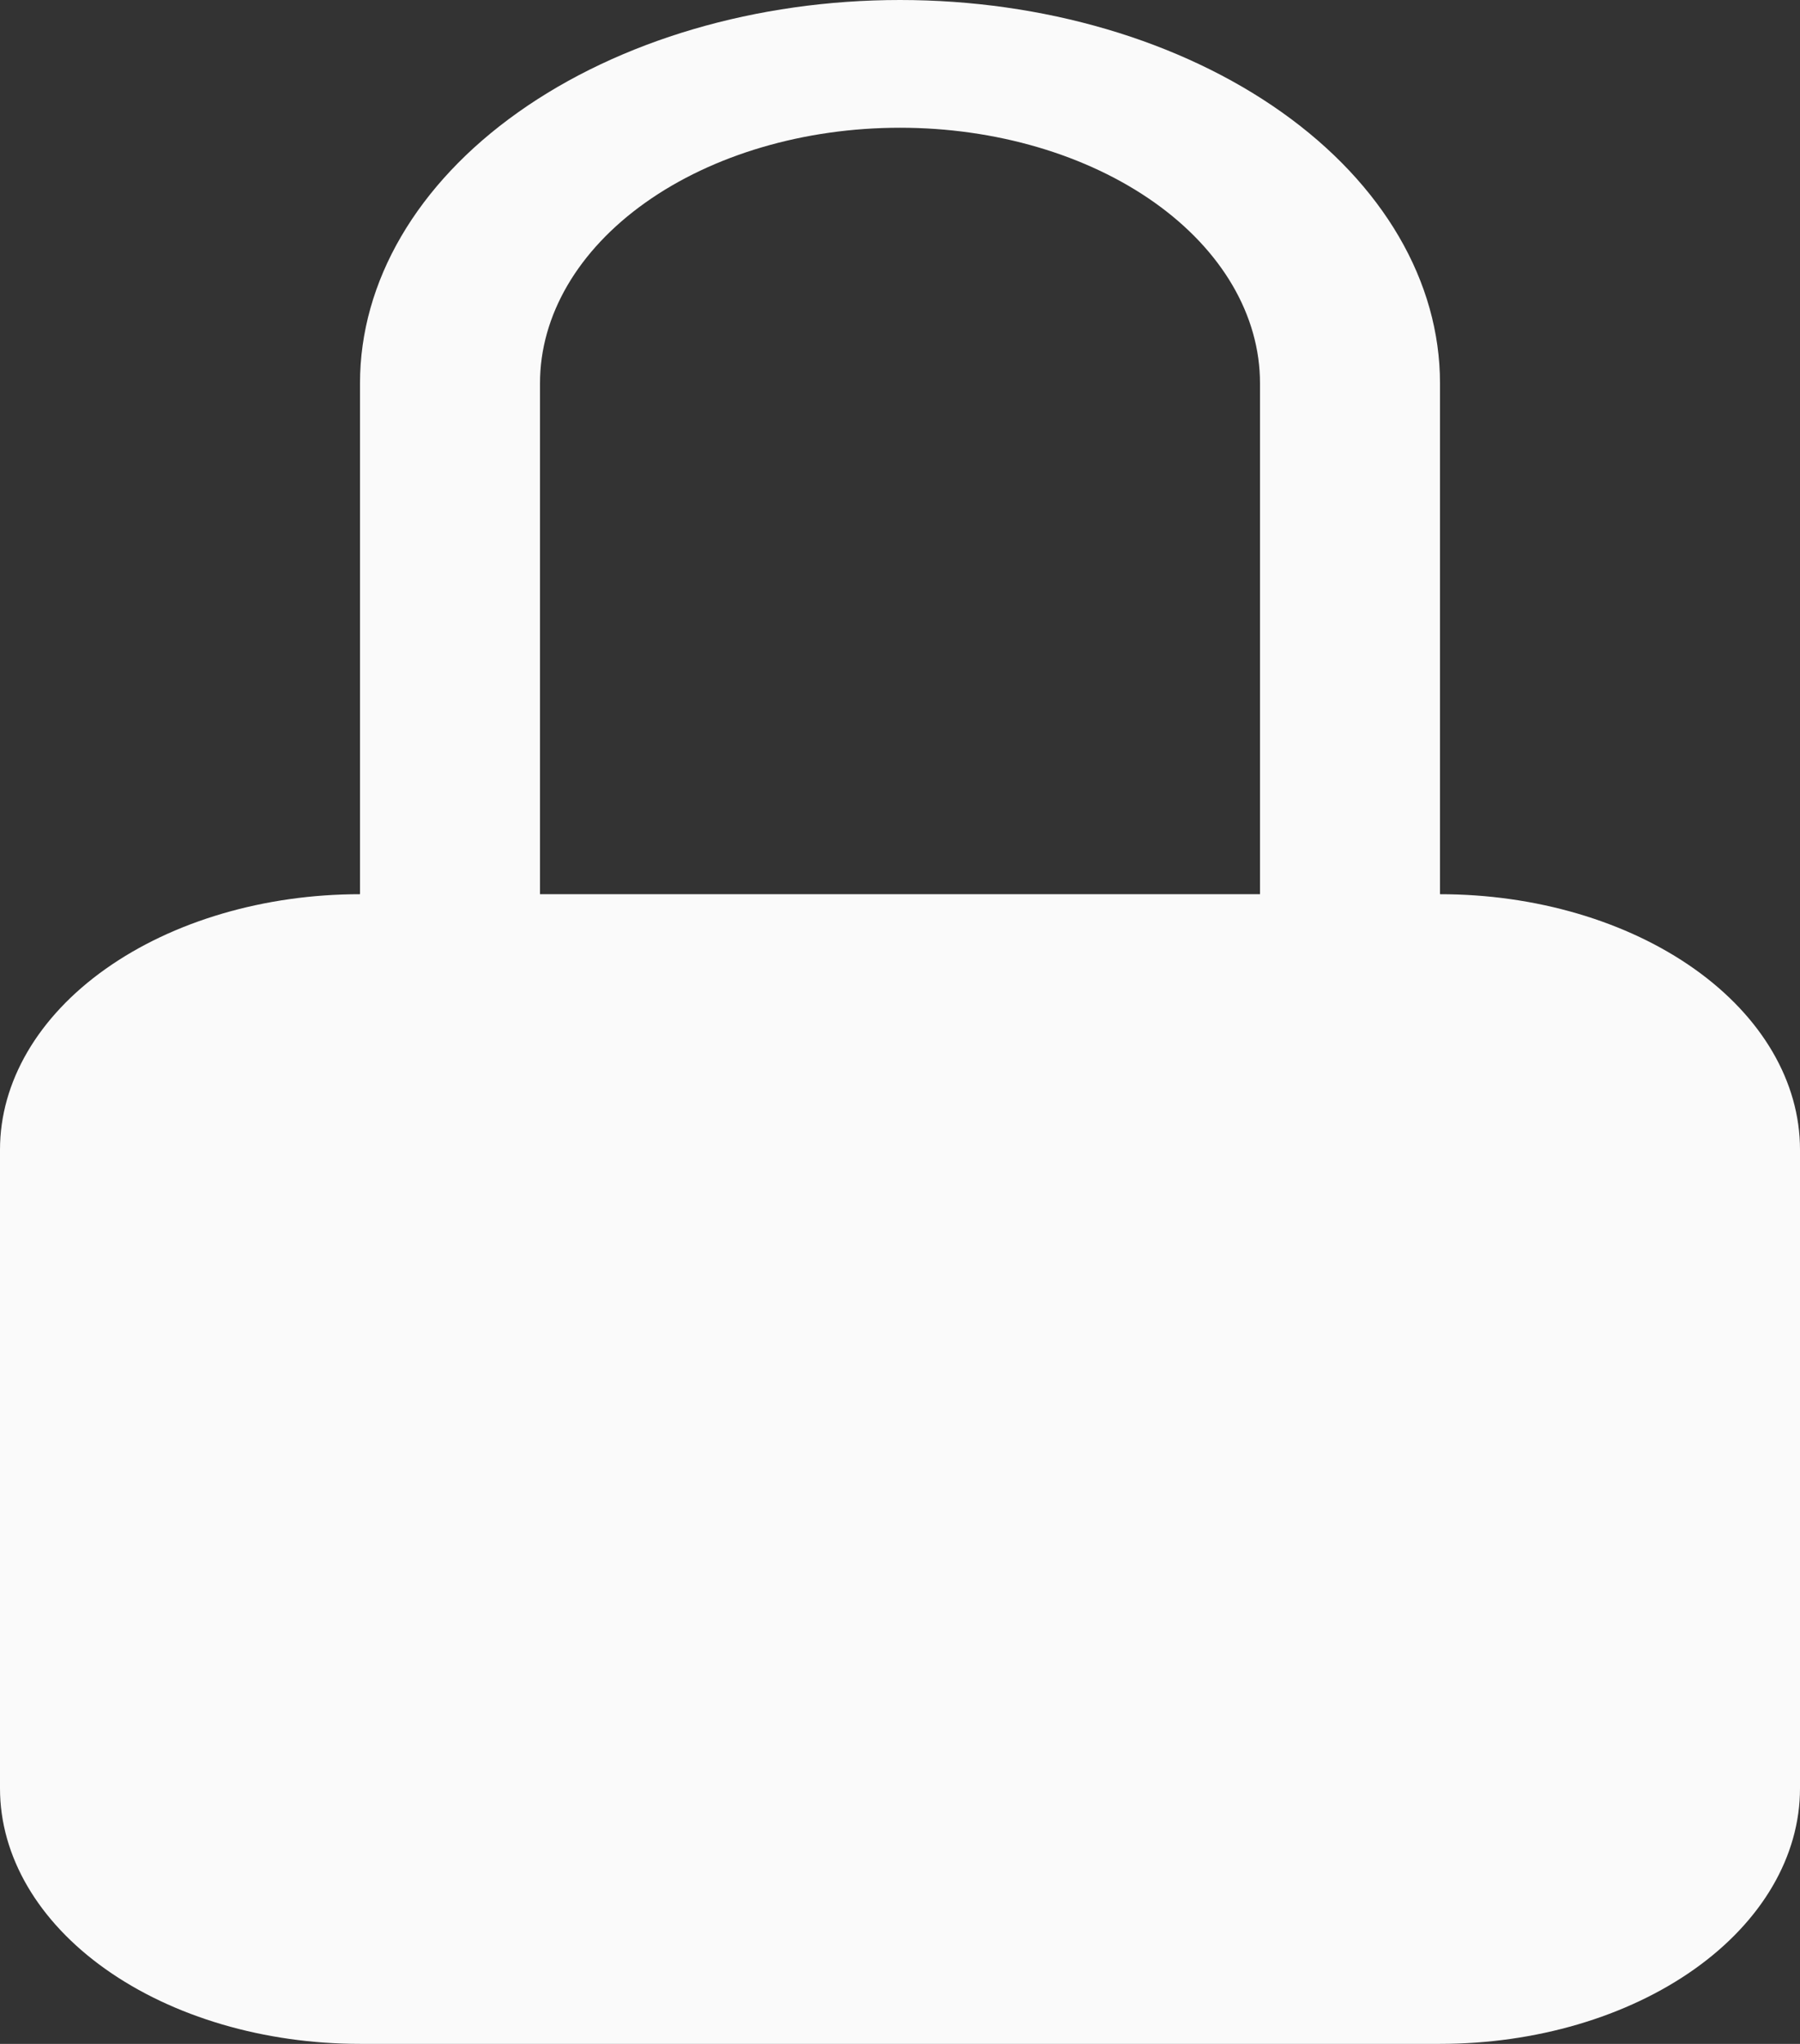 <svg width="37" height="42" viewBox="0 0 37 42" fill="none" xmlns="http://www.w3.org/2000/svg">
<rect x="0" y="0" width="37" height="42" fill="#333333" stroke="none"/>
<path d="M18.5 2.625C20.463 2.625 22.345 3.178 23.733 4.163C25.12 5.147 25.9 6.483 25.9 7.875V18.375H11.1V7.875C11.1 6.483 11.88 5.147 13.267 4.163C14.655 3.178 16.537 2.625 18.5 2.625ZM29.6 18.375V7.875C29.6 5.786 28.43 3.783 26.349 2.307C24.267 0.83 21.444 0 18.5 0C15.556 0 12.733 0.83 10.651 2.307C8.569 3.783 7.4 5.786 7.4 7.875V18.375C5.437 18.375 3.555 18.928 2.167 19.913C0.78 20.897 0 22.233 0 23.625V36.75C0 38.142 0.78 39.478 2.167 40.462C3.555 41.447 5.437 42 7.4 42H29.6C31.563 42 33.445 41.447 34.833 40.462C36.22 39.478 37 38.142 37 36.75V23.625C37 22.233 36.22 20.897 34.833 19.913C33.445 18.928 31.563 18.375 29.6 18.375Z" fill="#FAFAFA"/>
</svg>
